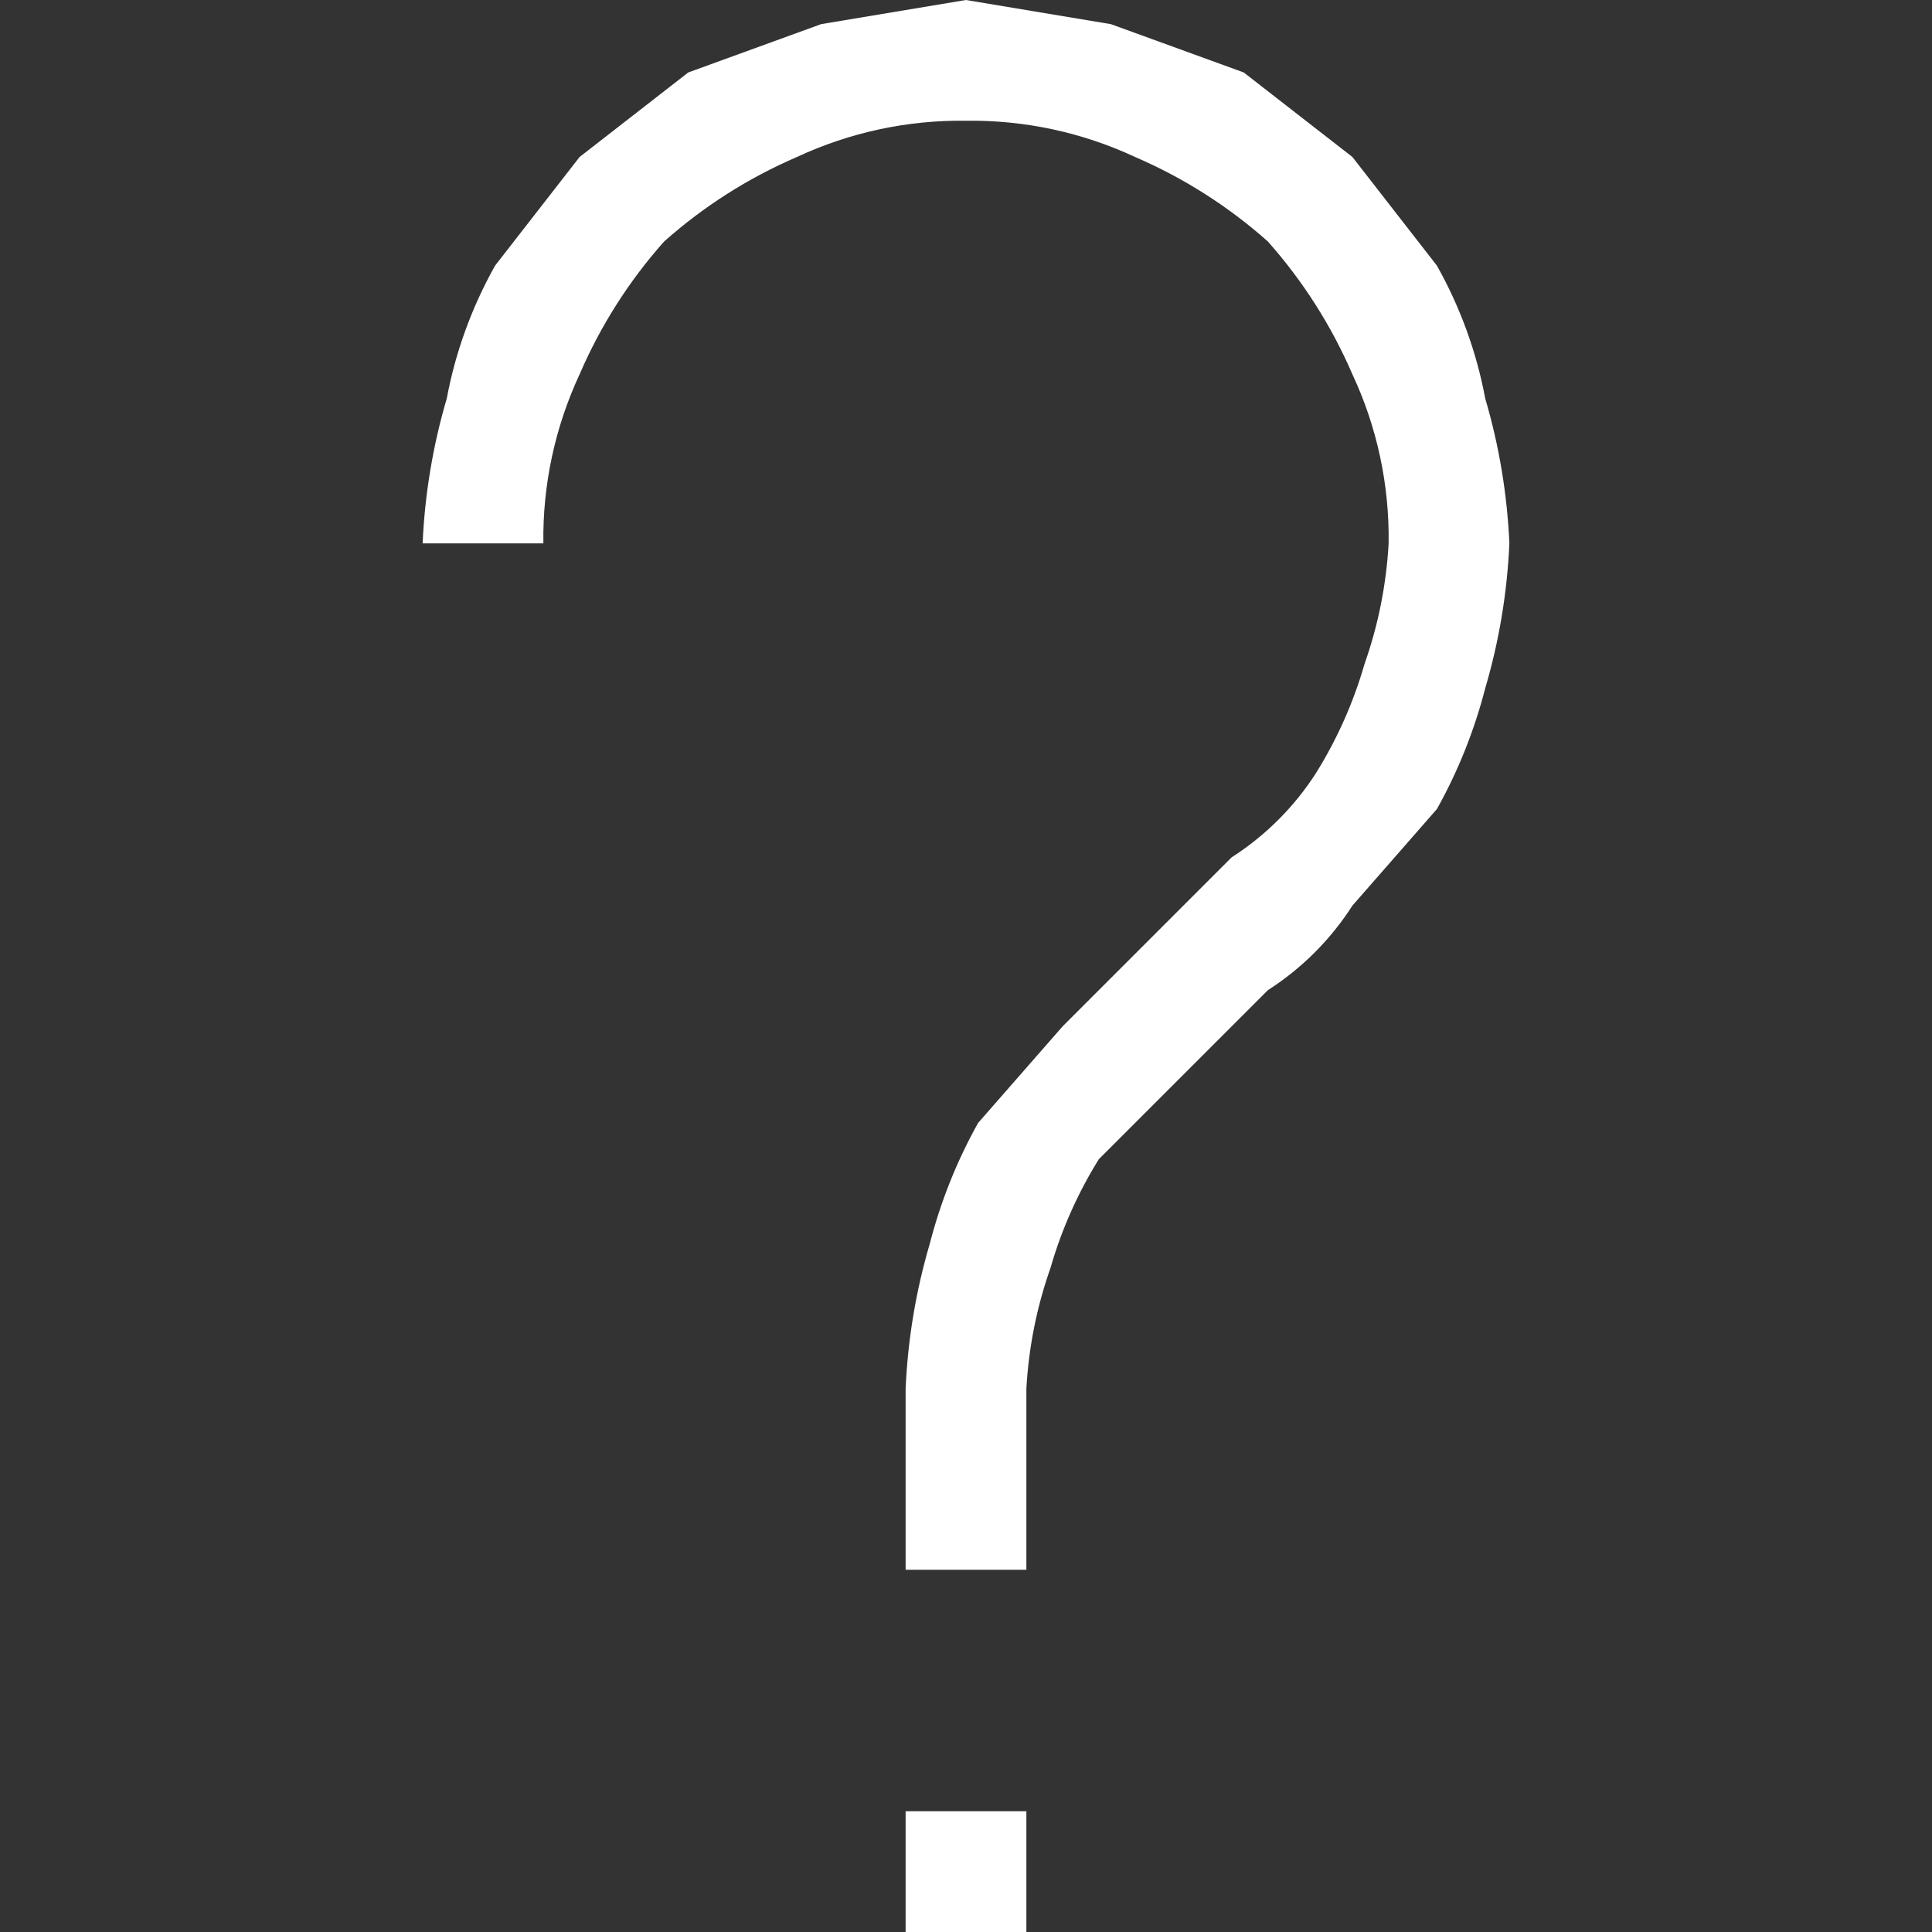 <svg width="16" height="16" viewBox="0 0 16 16" fill="none" xmlns="http://www.w3.org/2000/svg">
<rect x="0" y="0" width="16" height="16" fill="#333333" stroke="none"/>
<path d="M8 0L9.2 0.2L10.3 0.6L11.2 1.3L11.9 2.2C12.092 2.542 12.228 2.914 12.3 3.3C12.415 3.69 12.482 4.093 12.5 4.5C12.482 4.907 12.415 5.31 12.3 5.7C12.21 6.049 12.076 6.385 11.9 6.7L11.2 7.5C11.02 7.781 10.781 8.02 10.5 8.2L9.8 8.9L9.1 9.6C8.926 9.88 8.791 10.183 8.7 10.5C8.586 10.822 8.519 11.159 8.5 11.5V13H7.5V11.5C7.518 11.093 7.585 10.69 7.7 10.3C7.79 9.951 7.924 9.615 8.1 9.3L8.8 8.5L9.5 7.8L10.2 7.1C10.481 6.92 10.72 6.681 10.9 6.4C11.074 6.12 11.209 5.817 11.3 5.5C11.414 5.178 11.481 4.841 11.5 4.5C11.507 4.017 11.405 3.538 11.2 3.1C11.027 2.698 10.79 2.327 10.5 2C10.173 1.709 9.802 1.473 9.4 1.3C8.962 1.096 8.483 0.993 8 1C7.517 0.993 7.038 1.096 6.6 1.3C6.198 1.473 5.827 1.709 5.5 2C5.209 2.327 4.973 2.698 4.8 3.1C4.596 3.538 4.493 4.017 4.5 4.5H3.5C3.518 4.093 3.585 3.69 3.7 3.3C3.772 2.914 3.908 2.542 4.1 2.2L4.8 1.3L5.7 0.6L6.8 0.2L8 0ZM7.5 15H8.5V16H7.5V15Z" fill="white"/>
</svg>
